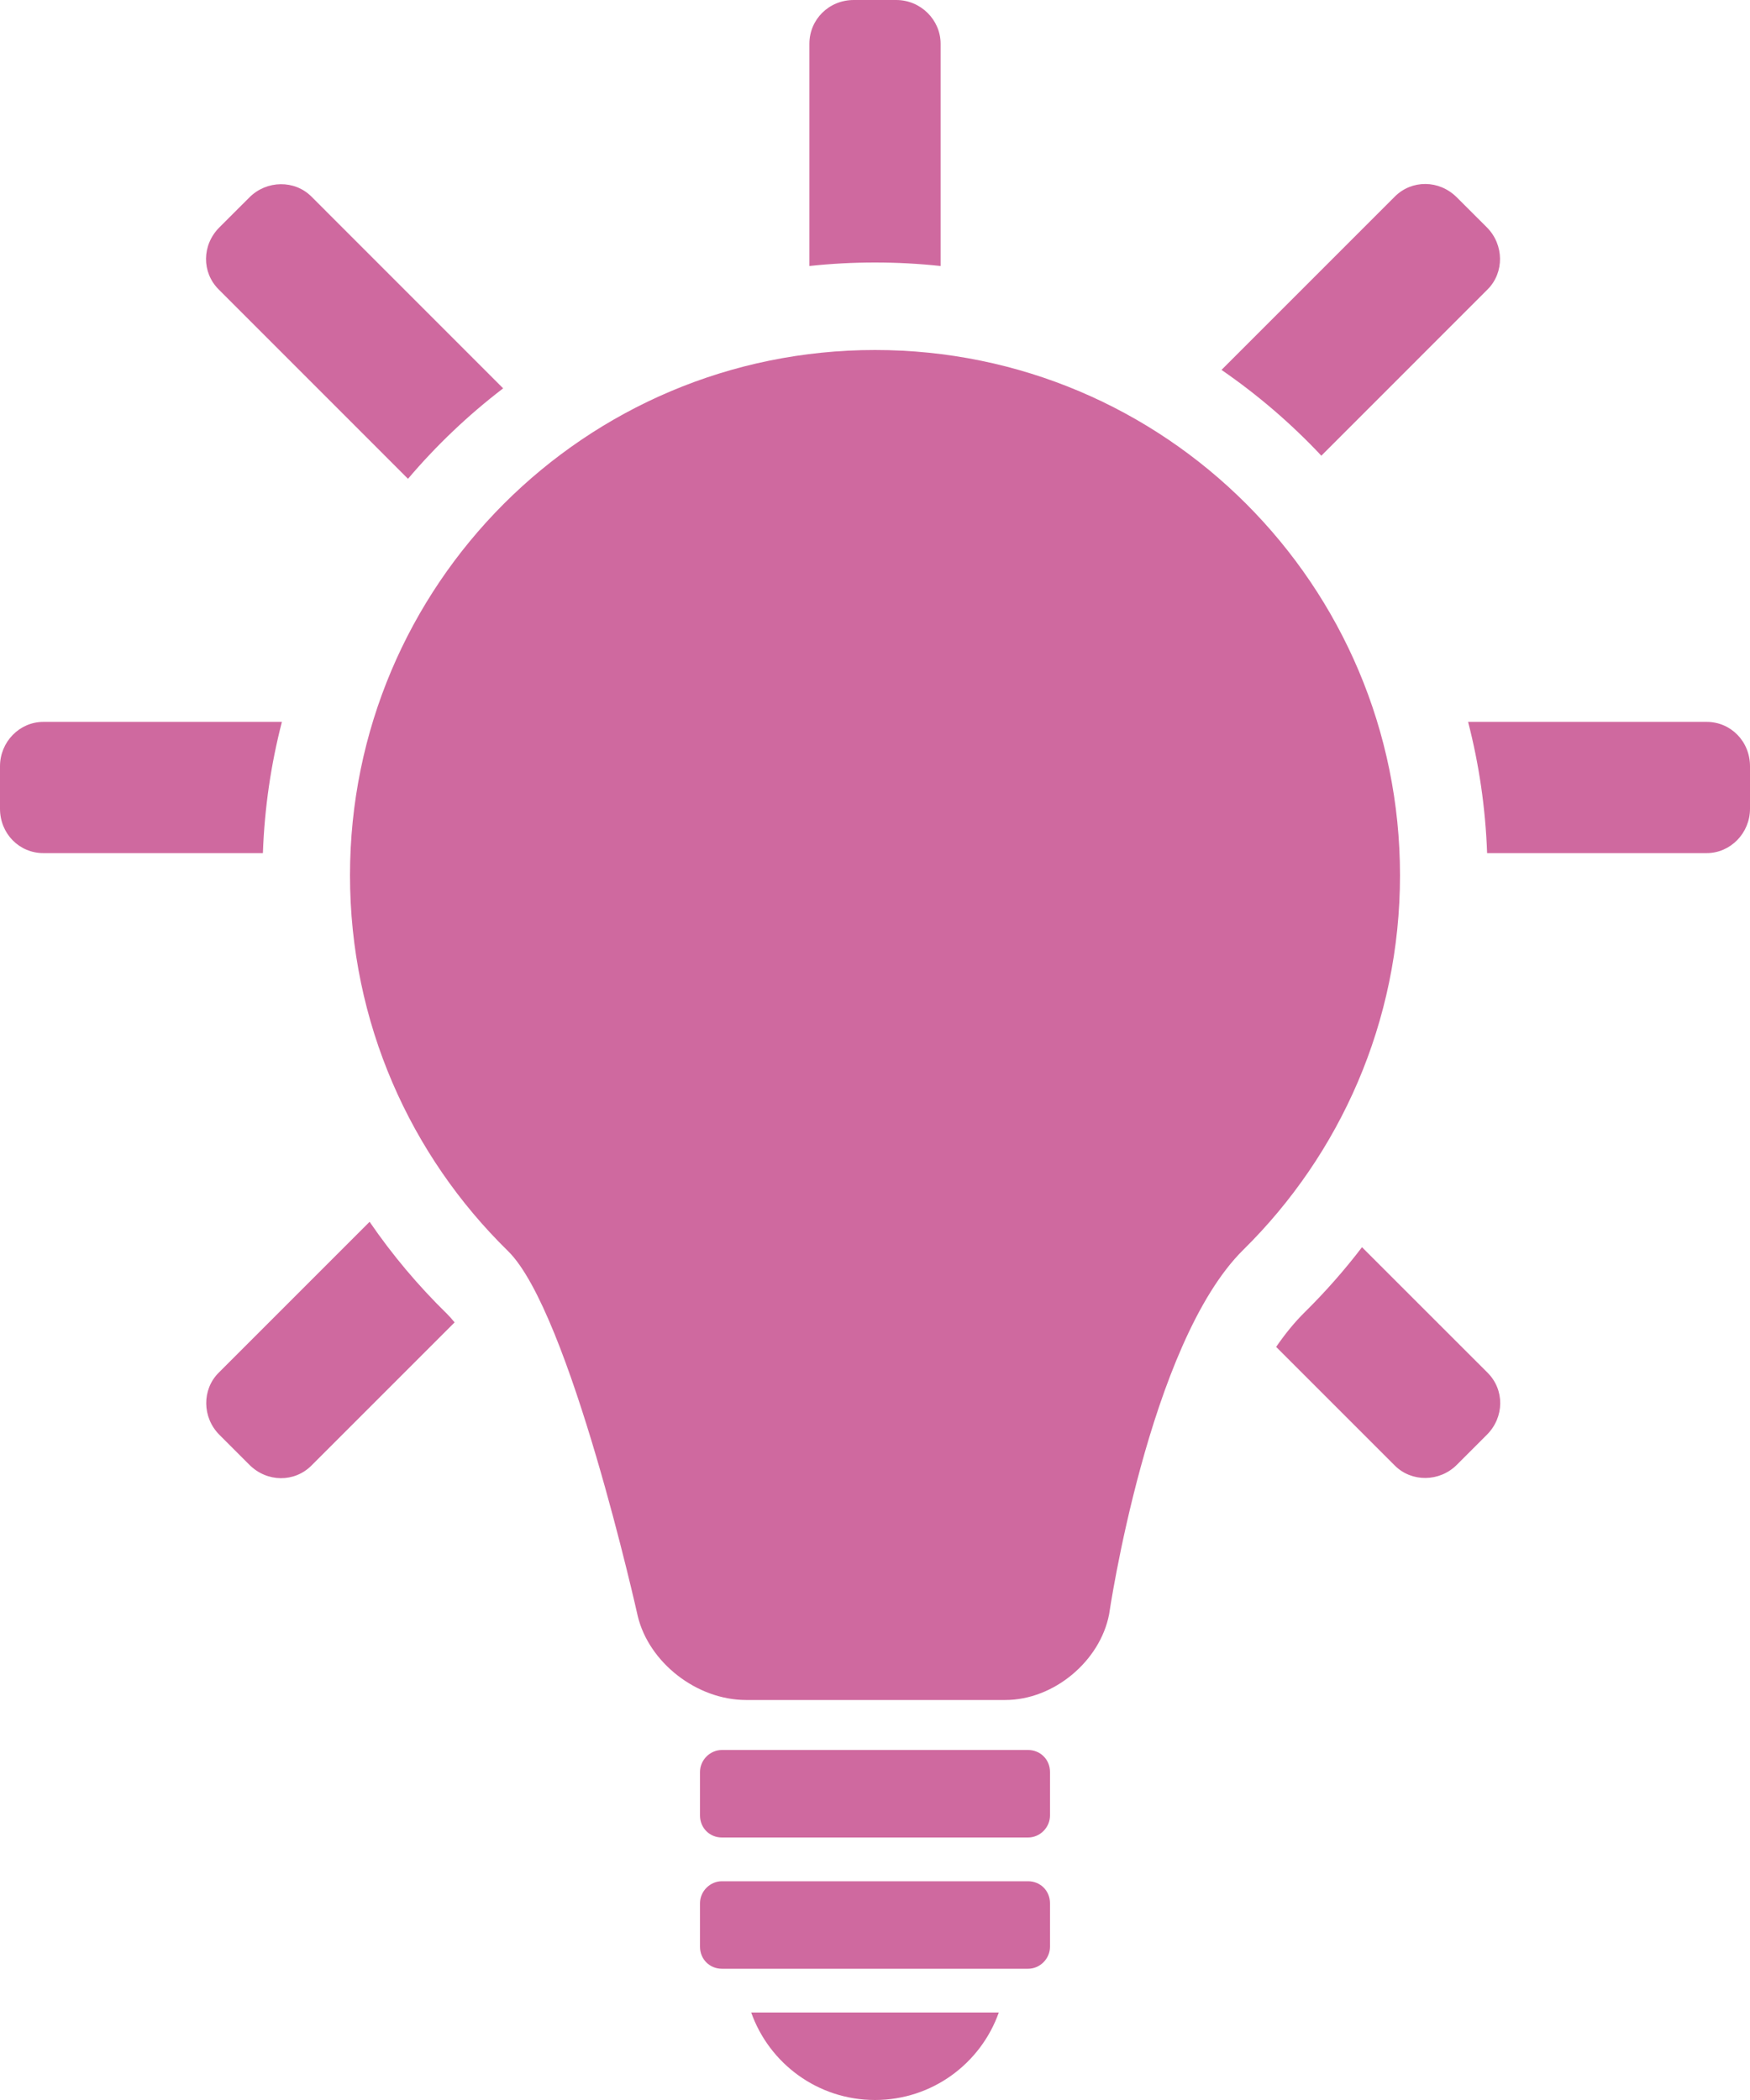 <svg xmlns="http://www.w3.org/2000/svg" width="35" height="42" viewBox="0 0 35 42">
  <path fill="#CF699F" fill-rule="evenodd" d="M619.976,478.25 C619.615,479.27 618.643,480 617.5,480 C616.357,480 615.385,479.27 615.024,478.25 L619.976,478.25 L619.976,478.25 L619.976,478.25 Z M616.188,443.32 L616.188,438.875 C616.188,438.392 616.575,438 617.076,438 L617.924,438 C618.415,438 618.812,438.398 618.812,438.875 L618.812,443.32 C618.381,443.274 617.943,443.25 617.5,443.25 C617.057,443.25 616.619,443.274 616.188,443.32 L616.188,443.32 L616.188,443.32 Z M624.43,445.398 L627.897,441.931 C628.235,441.593 628.783,441.593 629.137,441.948 L629.737,442.547 C630.084,442.894 630.087,443.453 629.753,443.787 L626.427,447.114 C625.825,446.473 625.156,445.898 624.43,445.398 L624.43,445.398 L624.43,445.398 Z M629.362,452.438 L634.135,452.438 C634.613,452.438 635,452.825 635,453.326 L635,454.174 C635,454.665 634.607,455.062 634.135,455.062 L629.742,455.062 C629.71,454.159 629.58,453.281 629.362,452.438 L629.362,452.438 L629.362,452.438 Z M627.24,462.944 L629.753,465.456 C630.091,465.794 630.091,466.342 629.737,466.696 L629.137,467.296 C628.79,467.643 628.231,467.646 627.897,467.312 L625.523,464.938 C625.704,464.675 625.895,464.441 626.096,464.243 C626.507,463.837 626.89,463.403 627.24,462.944 L627.24,462.944 L627.24,462.944 Z M609.092,464.448 L606.228,467.312 C605.89,467.65 605.342,467.65 604.988,467.296 L604.388,466.696 C604.041,466.349 604.038,465.79 604.372,465.456 L607.392,462.436 C607.846,463.099 608.364,463.714 608.937,464.274 C608.988,464.325 609.04,464.383 609.092,464.448 L609.092,464.448 L609.092,464.448 Z M605.258,455.062 L600.865,455.062 C600.387,455.062 600,454.675 600,454.174 L600,453.326 C600,452.835 600.393,452.438 600.865,452.438 L605.638,452.438 C605.42,453.281 605.29,454.159 605.258,455.062 L605.258,455.062 L605.258,455.062 Z M608.16,447.576 L604.372,443.787 C604.034,443.449 604.034,442.902 604.388,442.547 L604.988,441.948 C605.335,441.601 605.894,441.597 606.228,441.931 L610.063,445.767 C609.366,446.3 608.728,446.907 608.16,447.576 L608.16,447.576 L608.16,447.576 Z M610.16,463.021 C611.402,464.237 612.755,470.322 612.755,470.322 C612.978,471.249 613.933,472 614.922,472 L620.106,472 C621.079,472 622.002,471.22 622.182,470.287 C622.182,470.287 622.972,464.862 624.868,462.994 C626.801,461.088 628,458.438 628,455.507 C628,449.704 623.299,445 617.5,445 C611.701,445 607,449.704 607,455.507 C607,458.452 608.21,461.113 610.16,463.021 L610.16,463.021 L610.16,463.021 Z M614,476.067 C614,475.823 614.202,475.625 614.438,475.625 L620.562,475.625 C620.804,475.625 621,475.812 621,476.067 L621,476.933 C621,477.177 620.798,477.375 620.562,477.375 L614.438,477.375 C614.196,477.375 614,477.188 614,476.933 L614,476.067 L614,476.067 L614,476.067 Z M614,473.442 C614,473.198 614.202,473 614.438,473 L620.562,473 C620.804,473 621,473.187 621,473.442 L621,474.308 C621,474.552 620.798,474.75 620.562,474.75 L614.438,474.75 C614.196,474.75 614,474.563 614,474.308 L614,473.442 L614,473.442 L614,473.442 Z" transform="translate(-600 -438)"/>
</svg>
